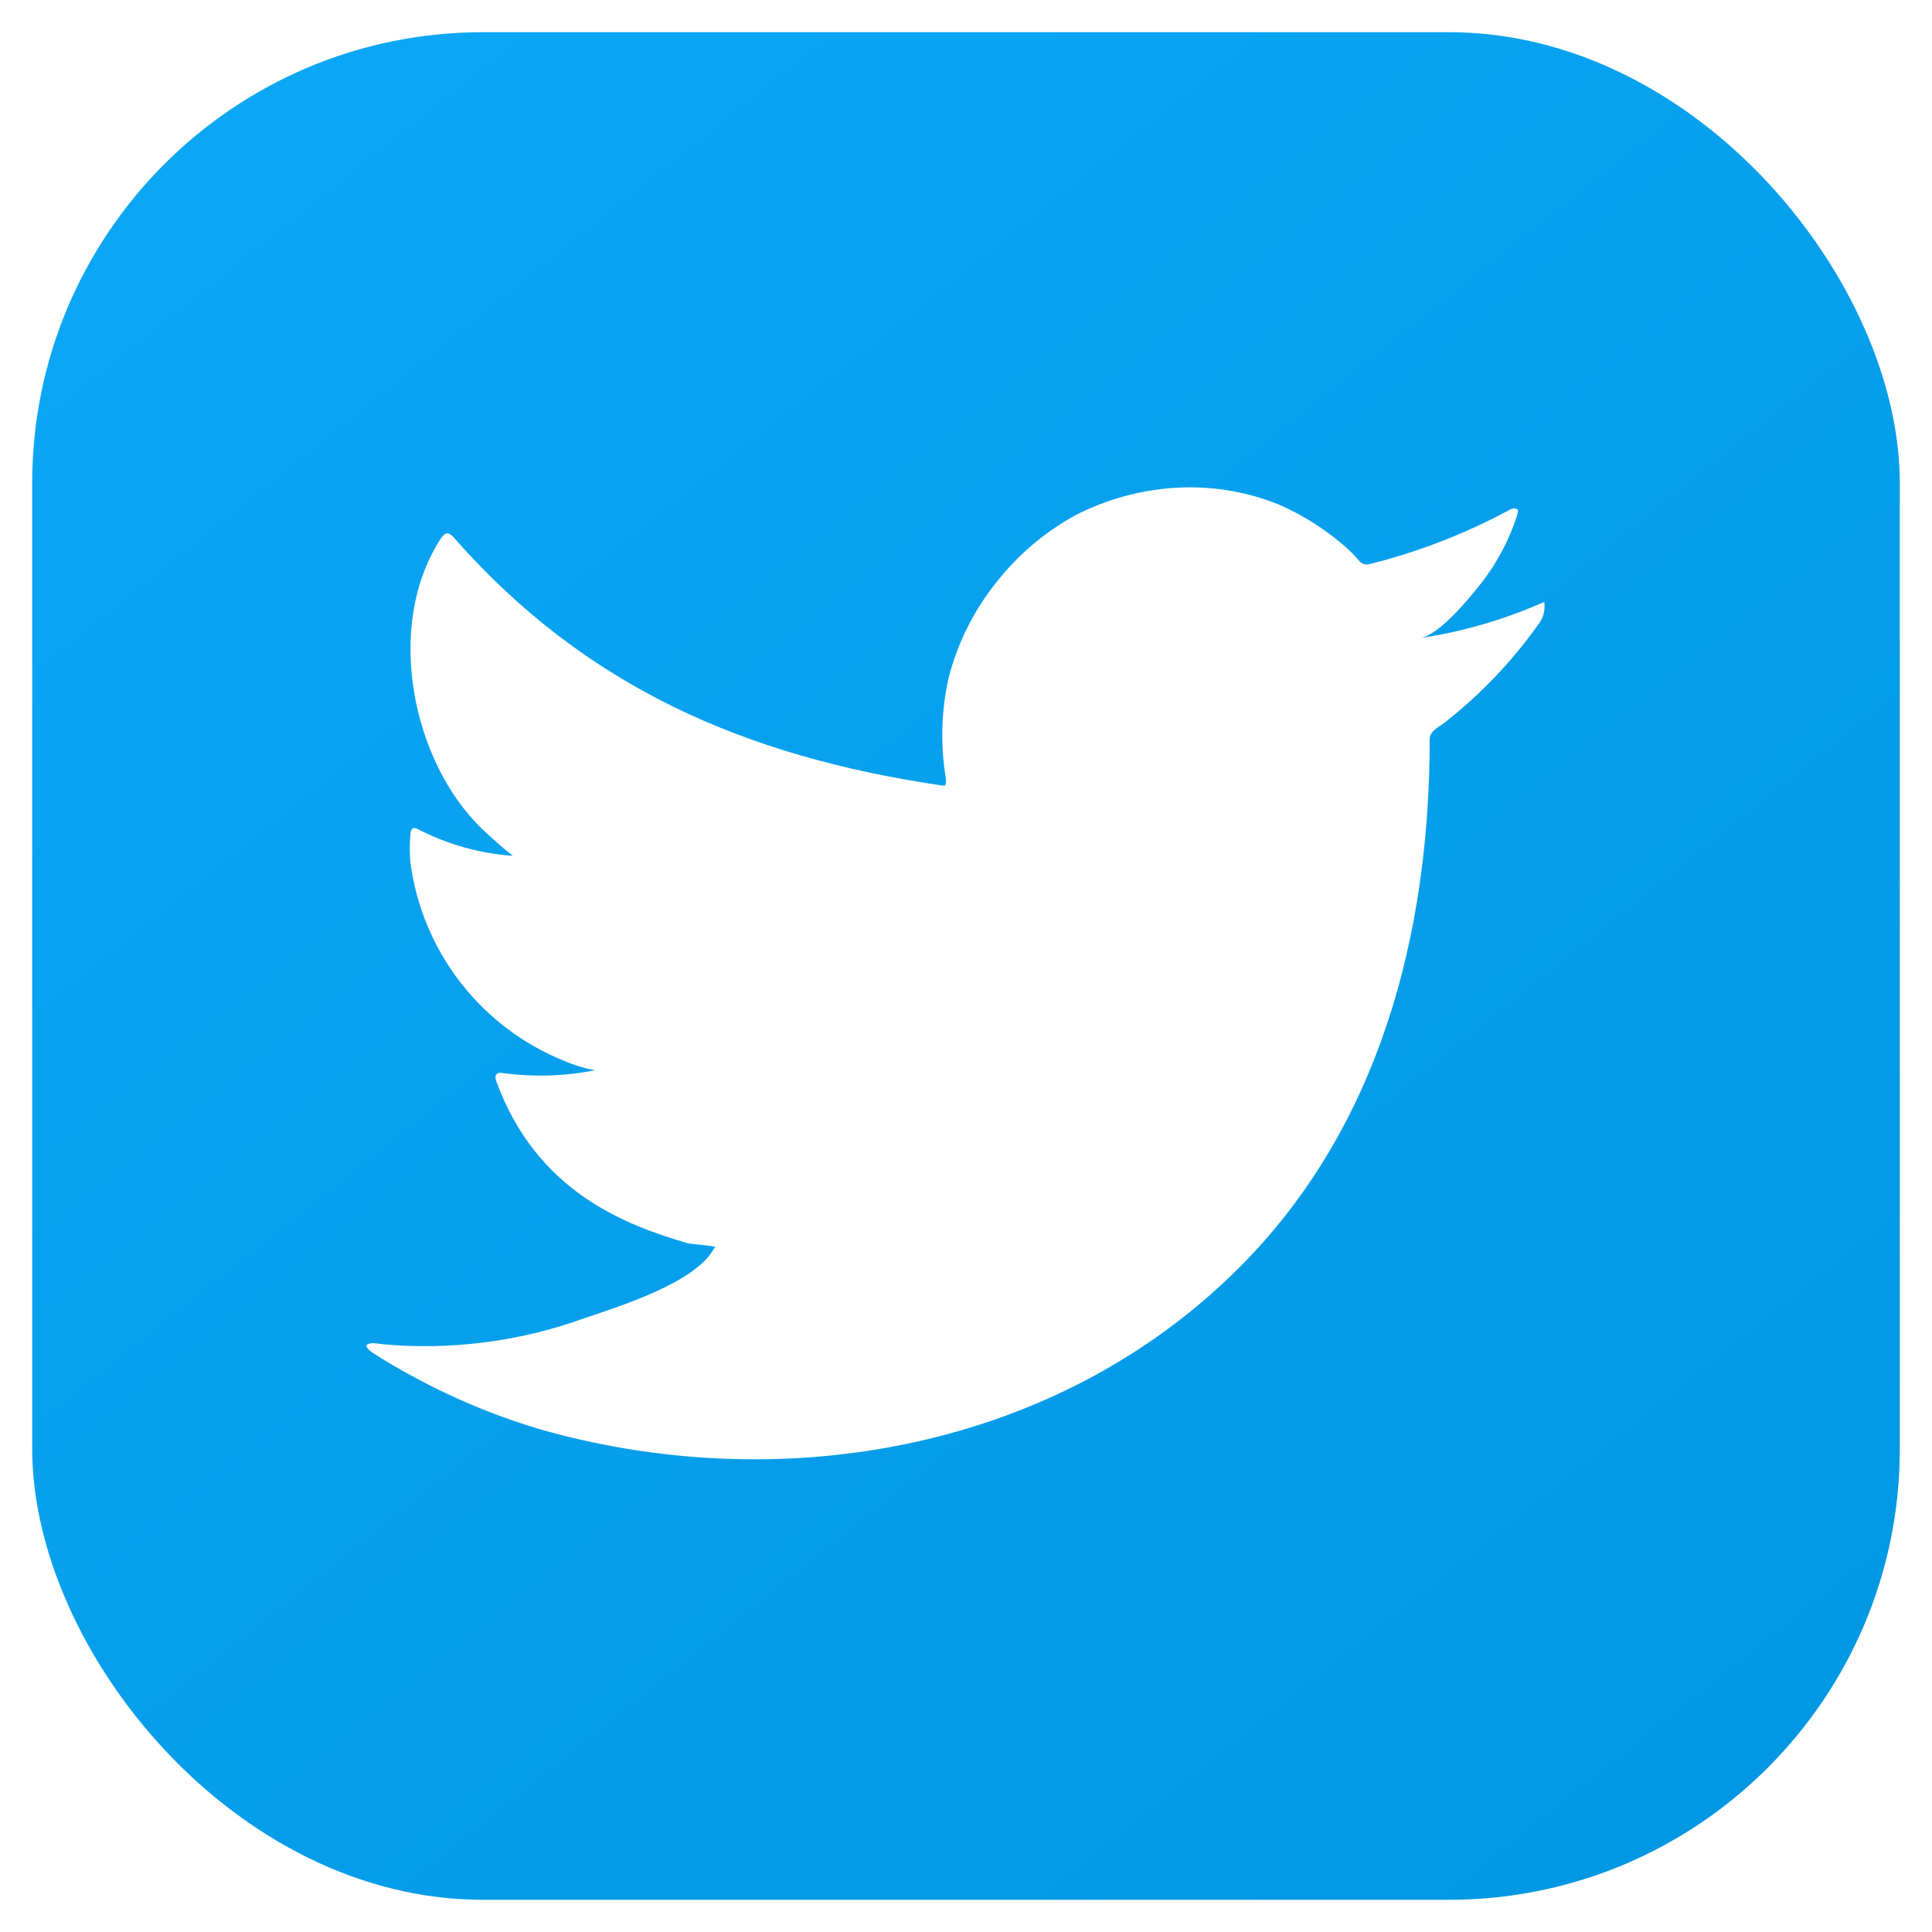 <svg width="60" height="60" viewBox="0 0 60 60" fill="none" xmlns="http://www.w3.org/2000/svg">
<rect x="0.5" y="0.5" width="59" height="59" rx="14.5" fill="url(#paint0_linear_945_210)" stroke="white"/>
<g clip-path="url(#clip0_945_210)" filter="url(#filter0_i_945_210)">
<path d="M47.805 18.261C46.621 18.77 45.377 19.125 44.103 19.317C44.699 19.215 45.575 18.141 45.924 17.707C46.454 17.052 46.858 16.304 47.116 15.501C47.116 15.441 47.175 15.356 47.116 15.313C47.086 15.297 47.052 15.289 47.018 15.289C46.984 15.289 46.95 15.297 46.92 15.313C45.536 16.063 44.064 16.636 42.537 17.017C42.484 17.033 42.428 17.035 42.373 17.021C42.32 17.008 42.27 16.98 42.231 16.94C42.112 16.799 41.984 16.665 41.848 16.54C41.225 15.982 40.519 15.525 39.755 15.186C38.723 14.762 37.608 14.579 36.495 14.649C35.415 14.717 34.361 15.007 33.398 15.501C32.449 16.021 31.616 16.728 30.947 17.579C30.244 18.455 29.736 19.471 29.458 20.56C29.228 21.596 29.202 22.666 29.381 23.712C29.381 23.89 29.381 23.916 29.228 23.89C23.16 22.996 18.182 20.841 14.114 16.216C13.936 16.012 13.842 16.012 13.697 16.216C11.928 18.908 12.787 23.166 14.999 25.27C15.297 25.551 15.604 25.824 15.927 26.079C14.913 26.007 13.923 25.732 13.017 25.27C12.847 25.16 12.753 25.219 12.744 25.424C12.72 25.707 12.72 25.992 12.744 26.275C12.922 27.634 13.457 28.92 14.294 30.004C15.131 31.087 16.241 31.929 17.51 32.442C17.819 32.575 18.142 32.675 18.471 32.74C17.532 32.925 16.569 32.954 15.621 32.825C15.416 32.783 15.34 32.893 15.416 33.089C16.667 36.496 19.382 37.535 21.373 38.115C21.646 38.157 21.918 38.157 22.224 38.225C22.224 38.225 22.224 38.225 22.173 38.276C21.586 39.35 19.212 40.074 18.123 40.448C16.134 41.163 14.015 41.436 11.91 41.249C11.579 41.198 11.502 41.206 11.417 41.249C11.332 41.292 11.417 41.385 11.511 41.47C11.936 41.752 12.361 41.998 12.804 42.237C14.121 42.956 15.514 43.528 16.957 43.941C24.428 46.002 32.836 44.486 38.444 38.907C42.852 34.529 44.401 28.49 44.401 22.443C44.401 22.213 44.682 22.076 44.843 21.957C45.959 21.087 46.942 20.06 47.762 18.908C47.904 18.736 47.977 18.517 47.967 18.295C47.967 18.167 47.967 18.192 47.805 18.261Z" fill="white"/>
</g>
<defs>
<filter id="filter0_i_945_210" x="11.382" y="11.382" width="36.586" height="37.086" filterUnits="userSpaceOnUse" color-interpolation-filters="sRGB">
<feFlood flood-opacity="0" result="BackgroundImageFix"/>
<feBlend mode="normal" in="SourceGraphic" in2="BackgroundImageFix" result="shape"/>
<feColorMatrix in="SourceAlpha" type="matrix" values="0 0 0 0 0 0 0 0 0 0 0 0 0 0 0 0 0 0 127 0" result="hardAlpha"/>
<feOffset dy="0.5"/>
<feGaussianBlur stdDeviation="1.25"/>
<feComposite in2="hardAlpha" operator="arithmetic" k2="-1" k3="1"/>
<feColorMatrix type="matrix" values="0 0 0 0 0 0 0 0 0 0 0 0 0 0 0 0 0 0 0.1 0"/>
<feBlend mode="normal" in2="shape" result="effect1_innerShadow_945_210"/>
</filter>
<linearGradient id="paint0_linear_945_210" x1="1.22" y1="4.19307e-07" x2="52.846" y2="64.635" gradientUnits="userSpaceOnUse">
<stop stop-color="#0CA8F7"/>
<stop offset="1" stop-color="#0096E1"/>
</linearGradient>
<clipPath id="clip0_945_210">
<rect width="36.586" height="36.586" fill="white" transform="translate(11.382 11.382)"/>
</clipPath>
</defs>
</svg>
